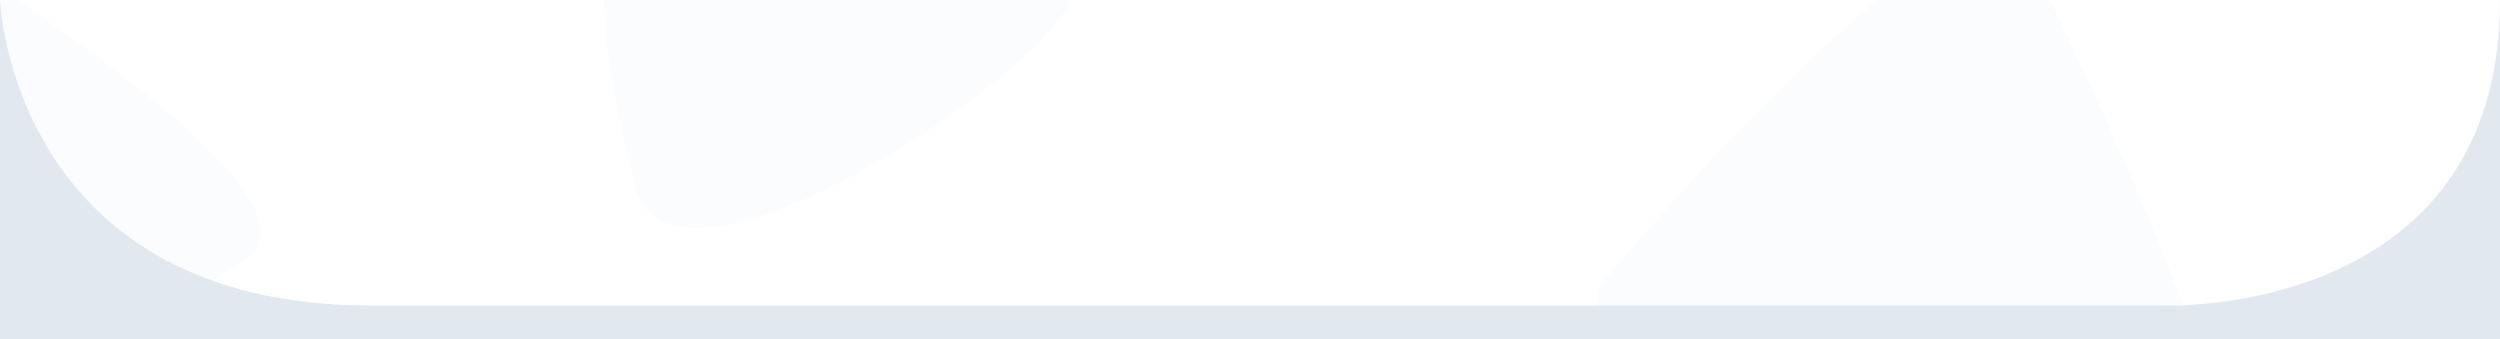 <?xml version="1.0" encoding="UTF-8" standalone="no"?>
<svg
   xmlns:dc="http://purl.org/dc/elements/1.1/"
   xmlns:cc="http://creativecommons.org/ns#"
   xmlns:rdf="http://www.w3.org/1999/02/22-rdf-syntax-ns#"
   xmlns:svg="http://www.w3.org/2000/svg"
   xmlns="http://www.w3.org/2000/svg"
   xmlns:sodipodi="http://sodipodi.sourceforge.net/DTD/sodipodi-0.dtd"
   xmlns:inkscape="http://www.inkscape.org/namespaces/inkscape"
   inkscape:version="1.0 (4035a4fb49, 2020-05-01)"
   sodipodi:docname="header_curve.svg"
   id="svg3"
   version="1.1"
   viewBox="0 0 1921.718 260.757"
   height="260.757"
   width="1921.718">
  <defs
     id="defs7" />
  <sodipodi:namedview
     inkscape:current-layer="svg3"
     inkscape:window-maximized="1"
     inkscape:window-y="-8"
     inkscape:window-x="54"
     inkscape:cy="130.53983"
     inkscape:cx="960.71182"
     inkscape:zoom="0.59165808"
     showgrid="false"
     id="namedview5"
     inkscape:window-height="1057"
     inkscape:window-width="1858"
     inkscape:pageshadow="2"
     inkscape:pageopacity="0"
     guidetolerance="10"
     gridtolerance="10"
     objecttolerance="10"
     borderopacity="1"
     bordercolor="#666666"
     pagecolor="#ffffff" />
  <path
     fill="#e2e8f0"
     transform="translate(-445)"
     d="M2366.718,0c0,244.865-258.767,234.88-258.767,234.88H730.518C453.722,234.88,445,0,445,0V260.757H2366.718Z"
     data-name="Path 1"
     id="Path_1" />
  <path
     id="path907"
     d="m 1237.201,210.675 c 0,0 275.497,-328.379 319.441,-247.759 43.944,80.62 221.412,464.057 140.284,444.394 -81.128,-19.663 -540.853,-106.183 -459.725,-196.634 z"
     style="opacity:0.131;fill:#e2e8f0;fill-opacity:1;stroke:none;stroke-width:1px;stroke-linecap:butt;stroke-linejoin:miter;stroke-opacity:1" />
  <path
     sodipodi:nodetypes="cssc"
     style="opacity:0.131;fill:#e2e8f0;fill-opacity:1;stroke:none;stroke-width:1px;stroke-linecap:butt;stroke-linejoin:miter;stroke-opacity:1"
     d="m 486.982,135.602 c 0,0 -57.354,-205.949 10.046,-200.472 67.4,5.477 346.918,32 322.807,71.383 C 775.749,78.518 500.275,253.003 486.982,135.602 Z"
     id="path909" />
  <path
     style="opacity:0.131;fill:#e2e8f0;fill-opacity:1;stroke:none;stroke-width:1px;stroke-linecap:butt;stroke-linejoin:miter;stroke-opacity:1"
     d="m 187.433,199.902 c 0,0 -261.733,172.779 -270.174,104.065 -8.442,-68.714 -28.044,-388.094 19.89,-354.742 C -14.918,-17.423 262.942,153.545 187.433,199.902 Z"
     id="path911" />
</svg>
